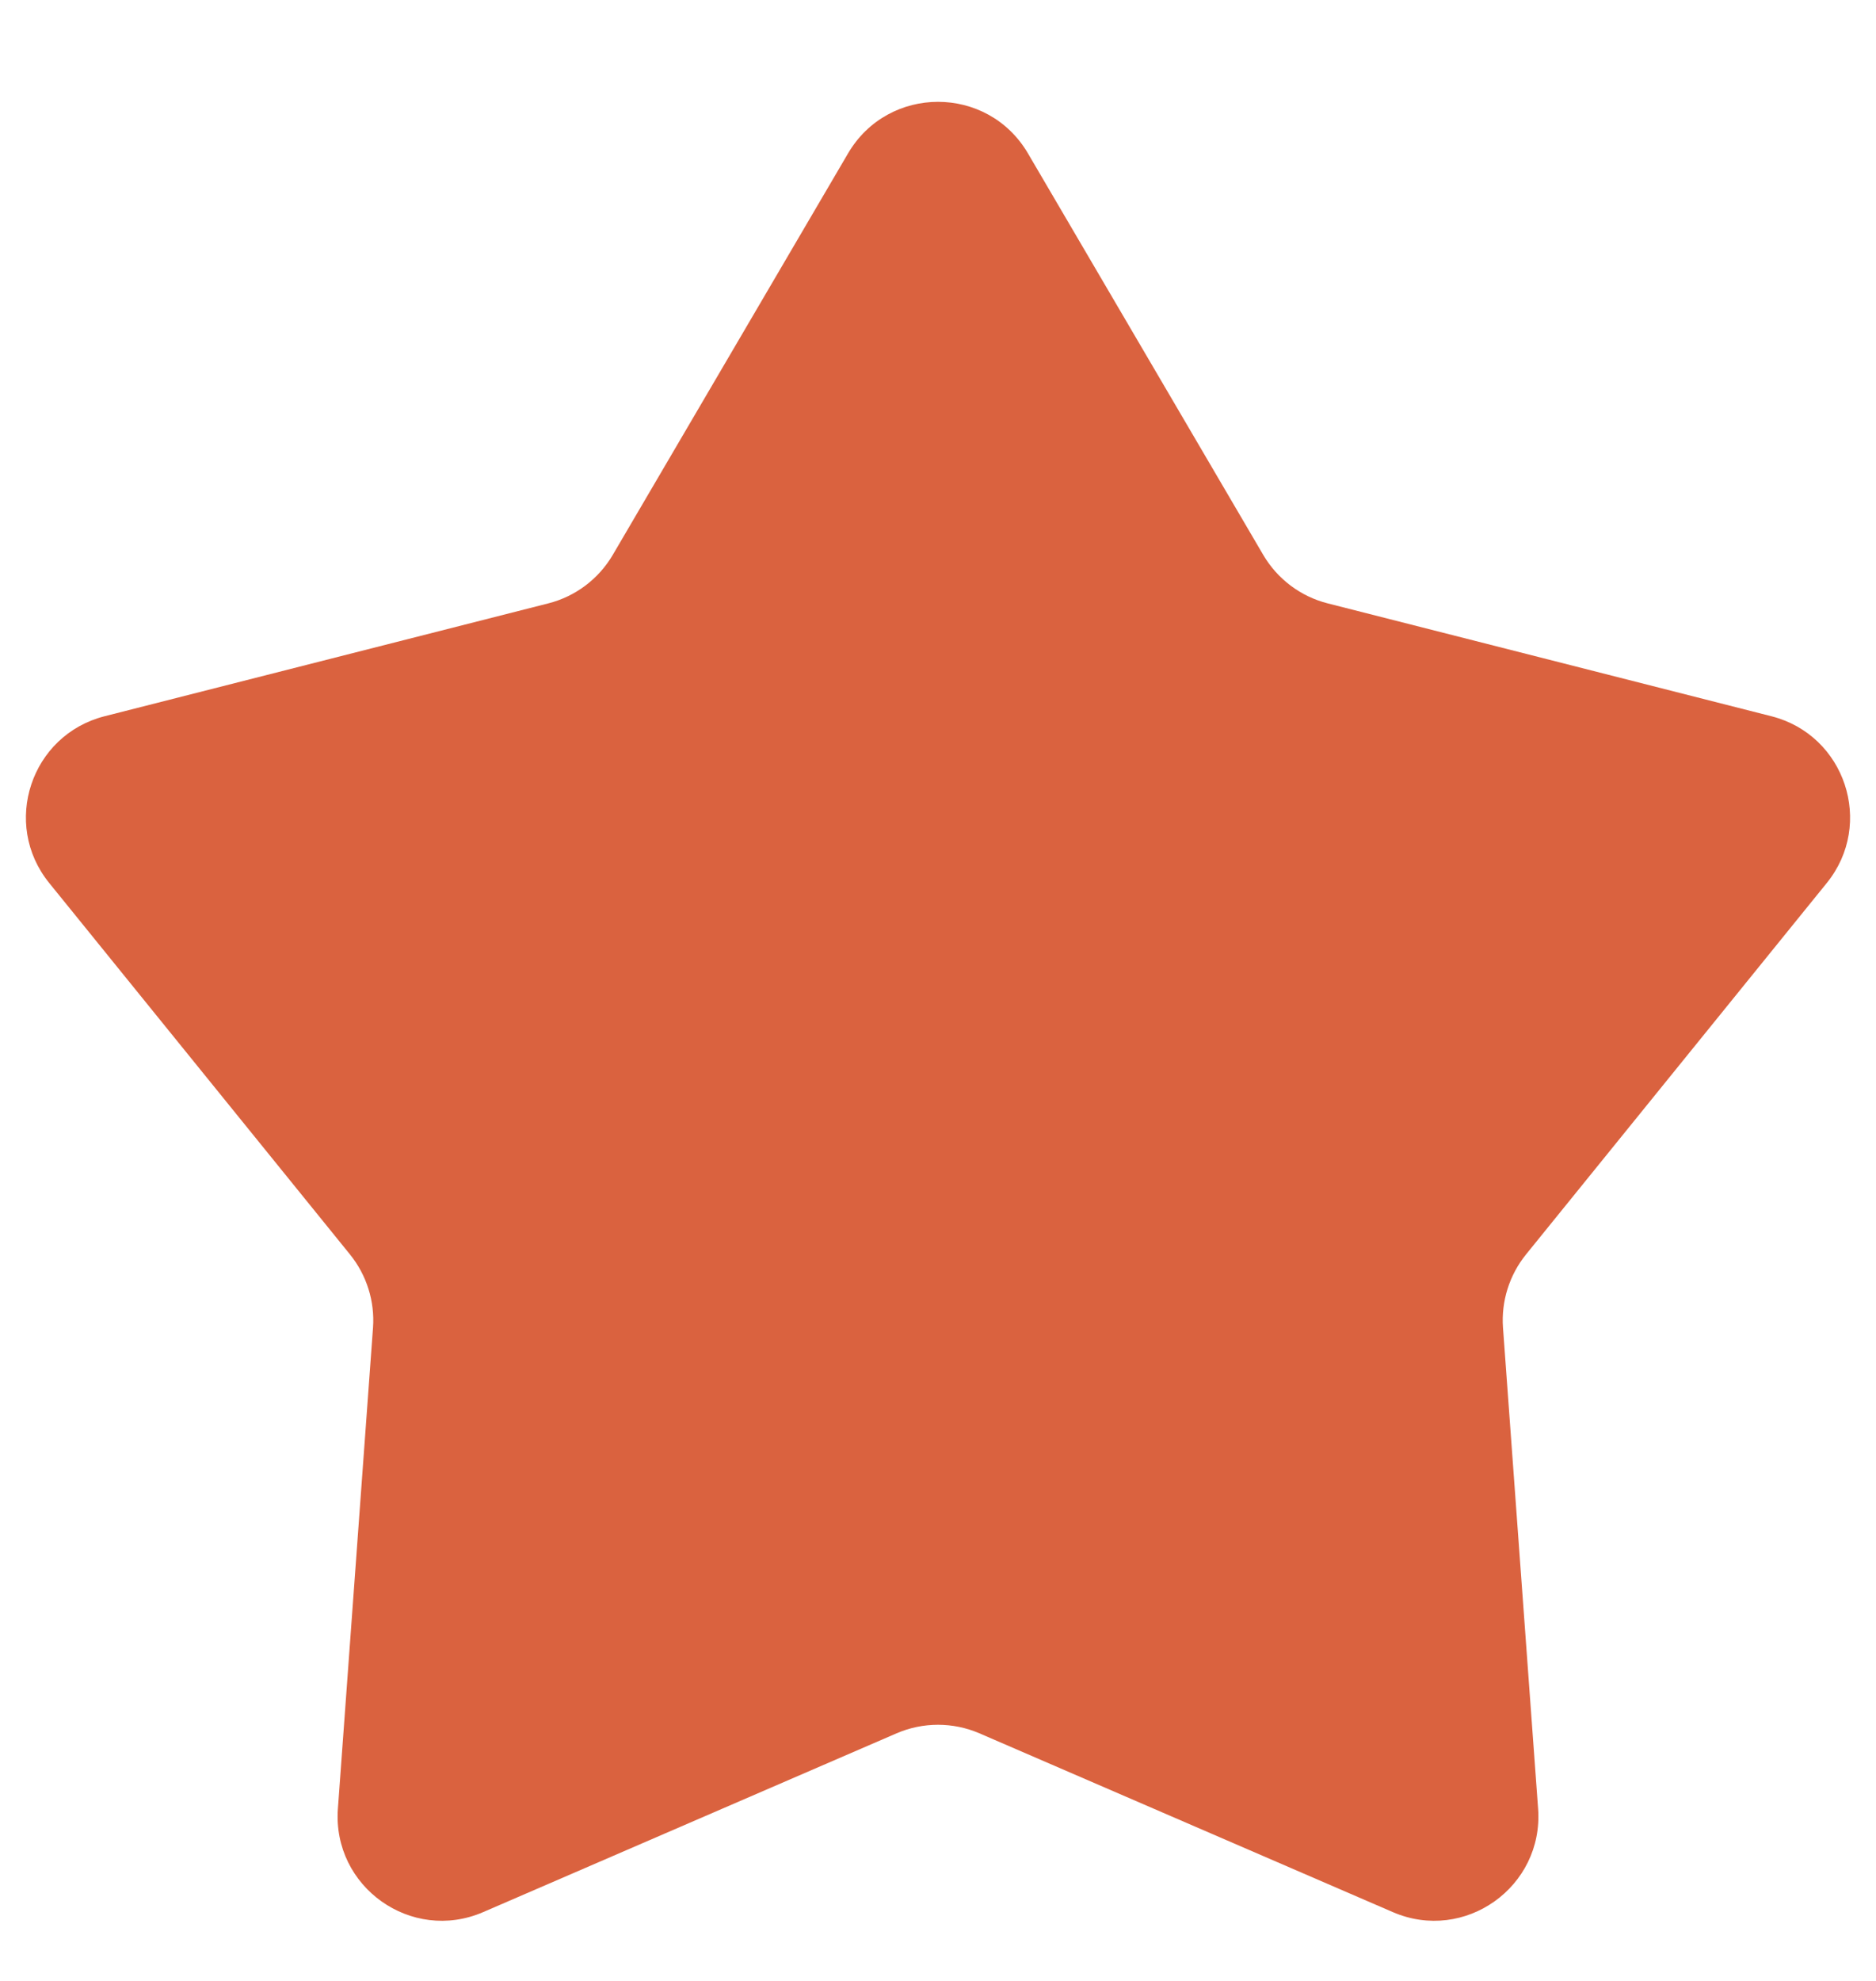 <svg width="18" height="19" viewBox="0 0 18 19" fill="none" xmlns="http://www.w3.org/2000/svg">
<path d="M8.137 1.471C8.524 0.812 9.476 0.812 9.863 1.471L12.121 5.323C12.257 5.554 12.479 5.721 12.738 5.787L16.997 6.87C17.704 7.05 17.987 7.902 17.528 8.469L14.642 12.032C14.482 12.23 14.403 12.481 14.421 12.734L14.758 17.349C14.812 18.098 14.053 18.638 13.364 18.34L9.397 16.625C9.144 16.516 8.856 16.516 8.603 16.625L4.636 18.34C3.947 18.638 3.188 18.098 3.242 17.349L3.579 12.734C3.597 12.481 3.518 12.23 3.358 12.032L0.472 8.469C0.013 7.902 0.296 7.05 1.003 6.87L5.262 5.787C5.521 5.721 5.743 5.554 5.879 5.323L8.137 1.471Z" fill="#DA623F"/>
</svg>
